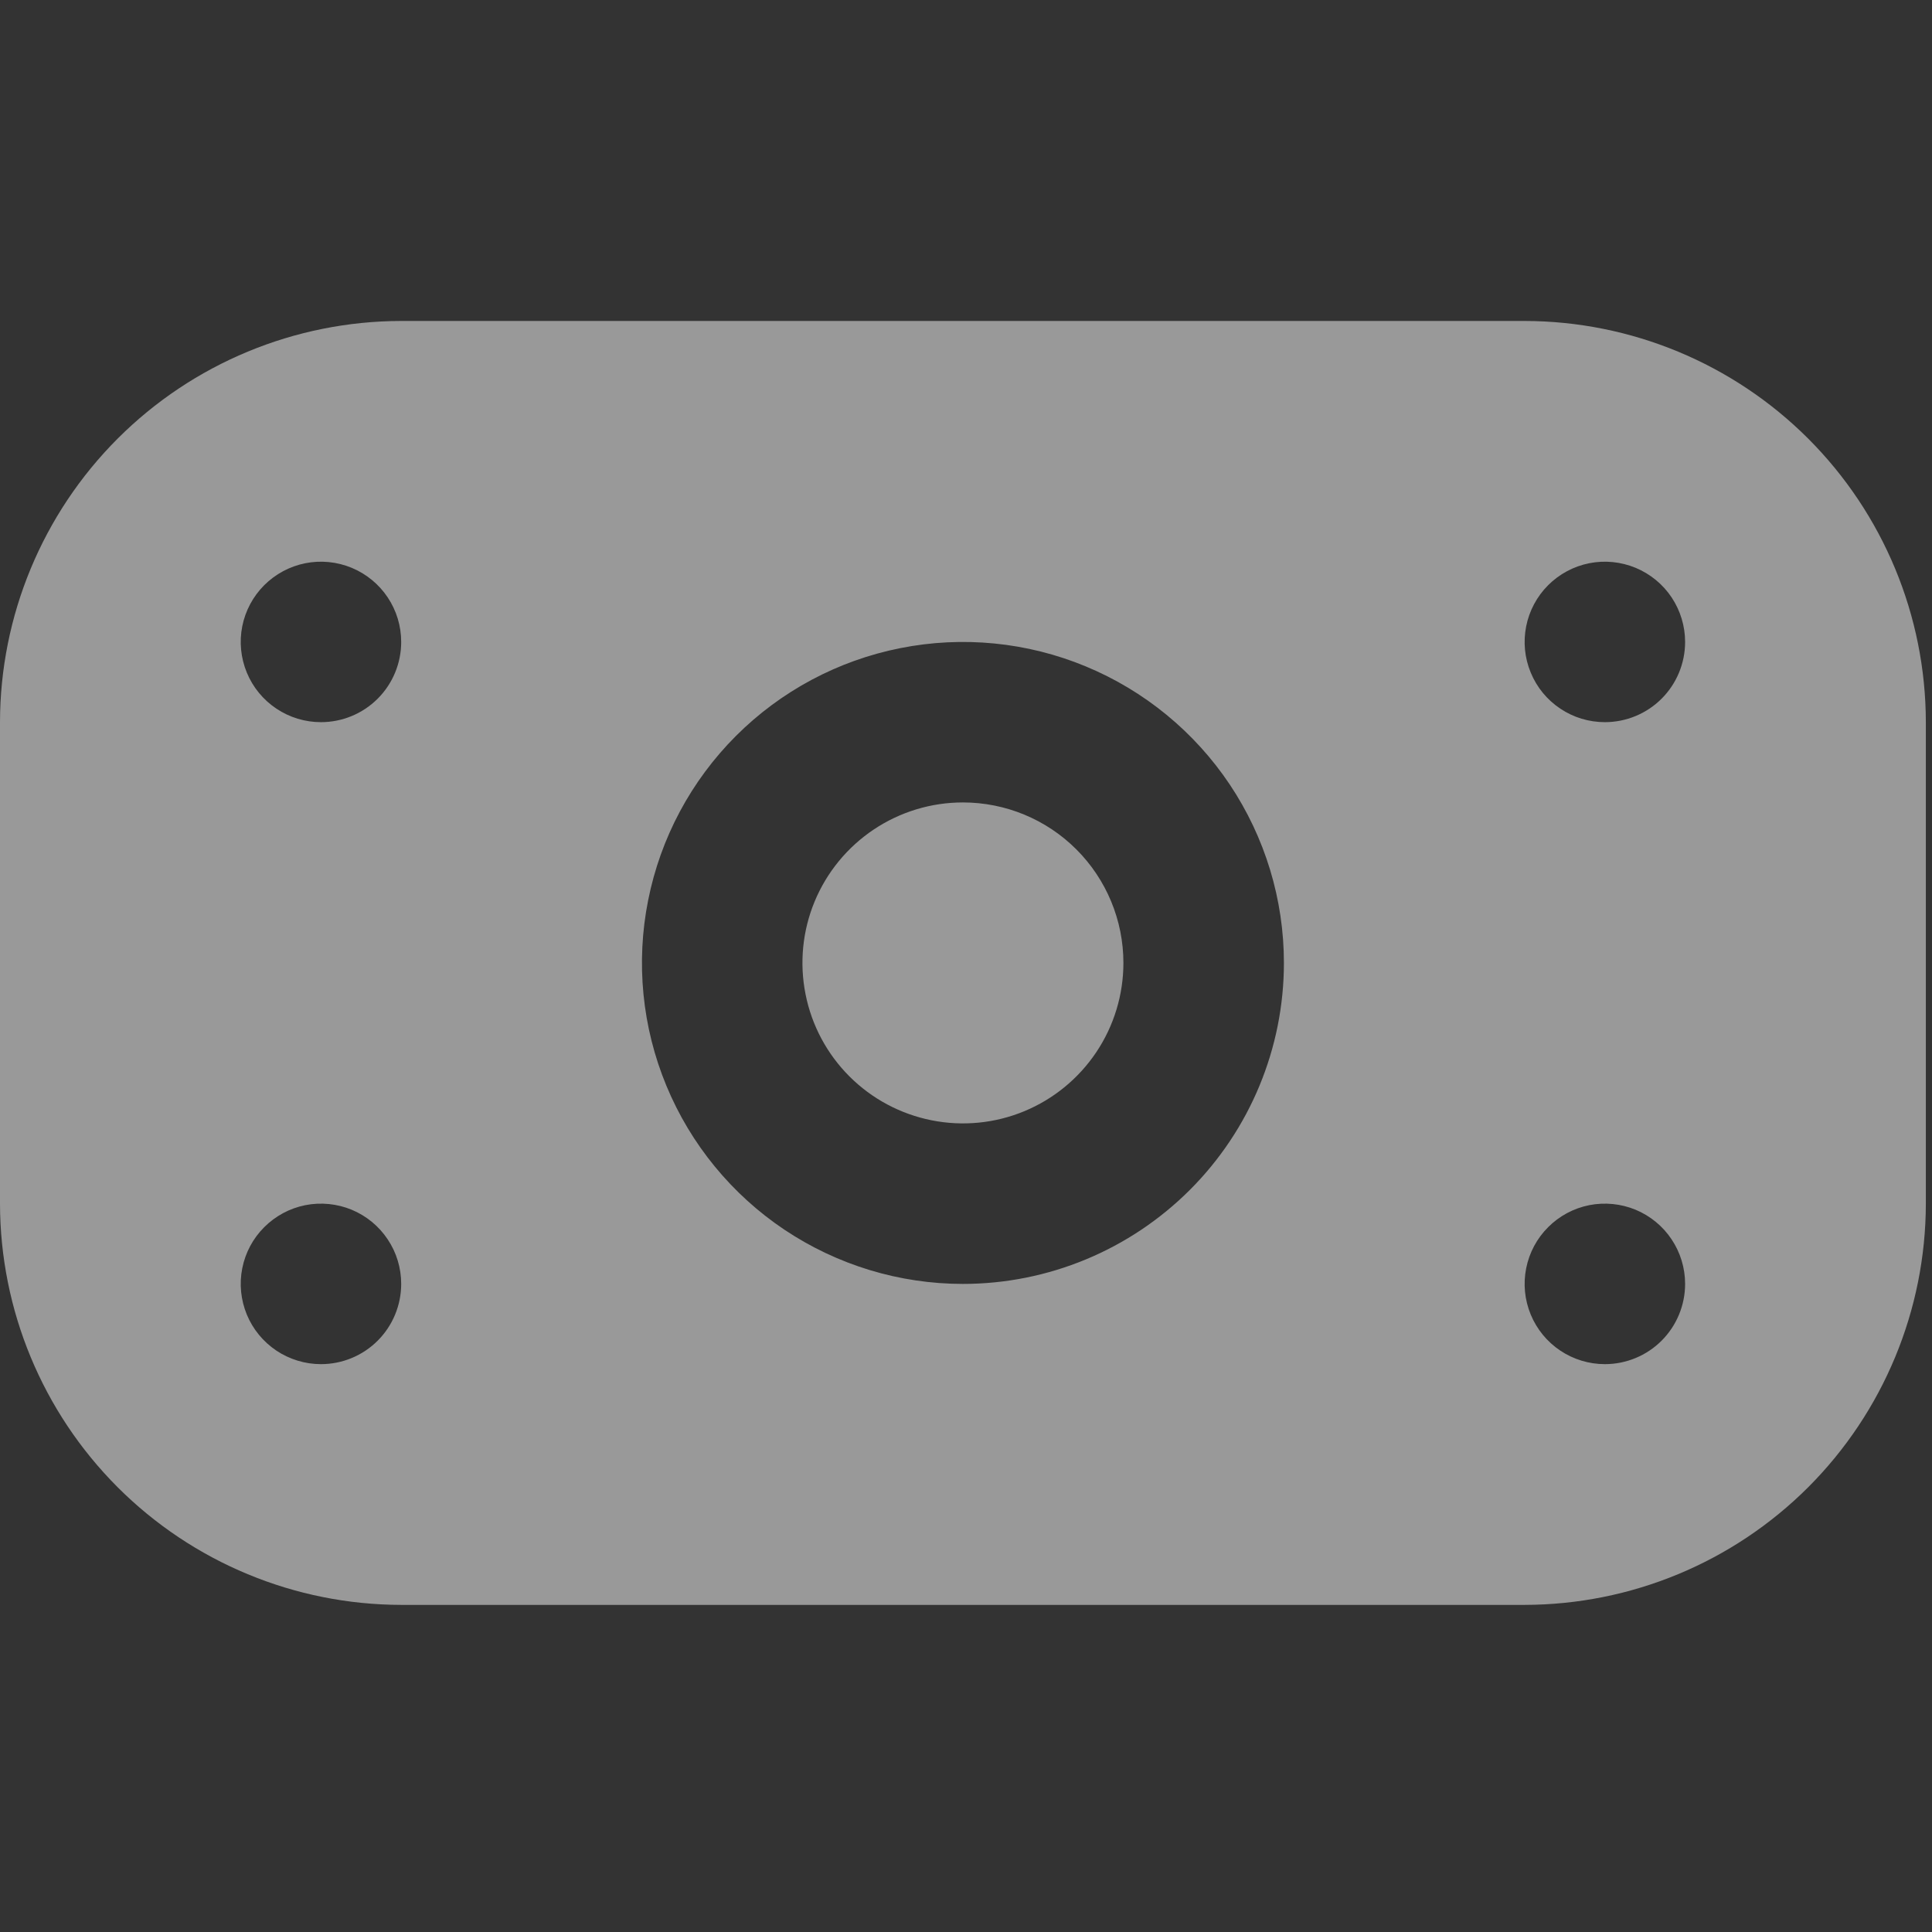 <svg width="38" height="38" viewBox="0 0 38 38" fill="none" xmlns="http://www.w3.org/2000/svg">
<rect x="0" y="0" width="38" height="38" fill="#333333" stroke="none"/>
<g clip-path="url(#clip0_102_1229)">
<path d="M29.987 6.313H7.891C5.799 6.316 3.793 7.148 2.314 8.627C0.835 10.107 0.003 12.112 0 14.204L0 23.674C0.003 25.766 0.835 27.772 2.314 29.252C3.793 30.731 5.799 31.563 7.891 31.566H29.987C32.08 31.563 34.085 30.731 35.565 29.252C37.044 27.772 37.876 25.766 37.879 23.674V14.204C37.876 12.112 37.044 10.107 35.565 8.627C34.085 7.148 32.08 6.316 29.987 6.313V6.313ZM6.313 26.831C6.001 26.831 5.696 26.738 5.436 26.565C5.177 26.391 4.974 26.145 4.855 25.857C4.736 25.568 4.704 25.251 4.765 24.945C4.826 24.638 4.976 24.357 5.197 24.137C5.418 23.916 5.699 23.765 6.005 23.704C6.311 23.644 6.629 23.675 6.917 23.794C7.206 23.914 7.452 24.116 7.625 24.376C7.799 24.635 7.891 24.94 7.891 25.253C7.891 25.671 7.725 26.073 7.429 26.369C7.133 26.665 6.732 26.831 6.313 26.831ZM6.313 14.204C6.001 14.204 5.696 14.112 5.436 13.938C5.177 13.765 4.974 13.519 4.855 13.23C4.736 12.942 4.704 12.624 4.765 12.318C4.826 12.012 4.976 11.731 5.197 11.51C5.418 11.29 5.699 11.139 6.005 11.078C6.311 11.017 6.629 11.049 6.917 11.168C7.206 11.288 7.452 11.49 7.625 11.749C7.799 12.009 7.891 12.314 7.891 12.626C7.891 13.045 7.725 13.446 7.429 13.742C7.133 14.038 6.732 14.204 6.313 14.204ZM18.939 25.253C17.691 25.253 16.47 24.882 15.432 24.189C14.394 23.495 13.585 22.509 13.107 21.355C12.629 20.202 12.504 18.932 12.748 17.708C12.991 16.483 13.592 15.358 14.475 14.475C15.358 13.592 16.483 12.991 17.708 12.748C18.932 12.504 20.202 12.629 21.355 13.107C22.509 13.585 23.495 14.394 24.189 15.432C24.882 16.47 25.253 17.691 25.253 18.939C25.253 20.614 24.587 22.22 23.404 23.403C22.22 24.587 20.614 25.253 18.939 25.253ZM31.566 26.831C31.253 26.831 30.948 26.738 30.689 26.565C30.429 26.391 30.227 26.145 30.108 25.857C29.988 25.568 29.957 25.251 30.018 24.945C30.079 24.638 30.229 24.357 30.45 24.137C30.67 23.916 30.952 23.765 31.258 23.704C31.564 23.644 31.881 23.675 32.17 23.794C32.458 23.914 32.705 24.116 32.878 24.376C33.051 24.635 33.144 24.94 33.144 25.253C33.144 25.671 32.978 26.073 32.682 26.369C32.386 26.665 31.984 26.831 31.566 26.831ZM31.566 14.204C31.253 14.204 30.948 14.112 30.689 13.938C30.429 13.765 30.227 13.519 30.108 13.23C29.988 12.942 29.957 12.624 30.018 12.318C30.079 12.012 30.229 11.731 30.45 11.51C30.67 11.29 30.952 11.139 31.258 11.078C31.564 11.017 31.881 11.049 32.17 11.168C32.458 11.288 32.705 11.49 32.878 11.749C33.051 12.009 33.144 12.314 33.144 12.626C33.144 13.045 32.978 13.446 32.682 13.742C32.386 14.038 31.984 14.204 31.566 14.204ZM22.096 18.939C22.096 19.564 21.911 20.174 21.564 20.693C21.217 21.212 20.724 21.617 20.147 21.856C19.571 22.095 18.936 22.157 18.324 22.035C17.711 21.913 17.149 21.613 16.707 21.171C16.266 20.73 15.965 20.168 15.844 19.555C15.722 18.943 15.784 18.308 16.023 17.731C16.262 17.155 16.667 16.662 17.186 16.315C17.705 15.968 18.315 15.783 18.939 15.783C19.777 15.783 20.579 16.115 21.171 16.707C21.763 17.299 22.096 18.102 22.096 18.939Z" fill="white" fill-opacity="0.5"/>
</g>
<defs>
<clipPath id="clip0_102_1229">
<rect width="37.879" height="37.879" fill="white"/>
</clipPath>
</defs>
</svg>
